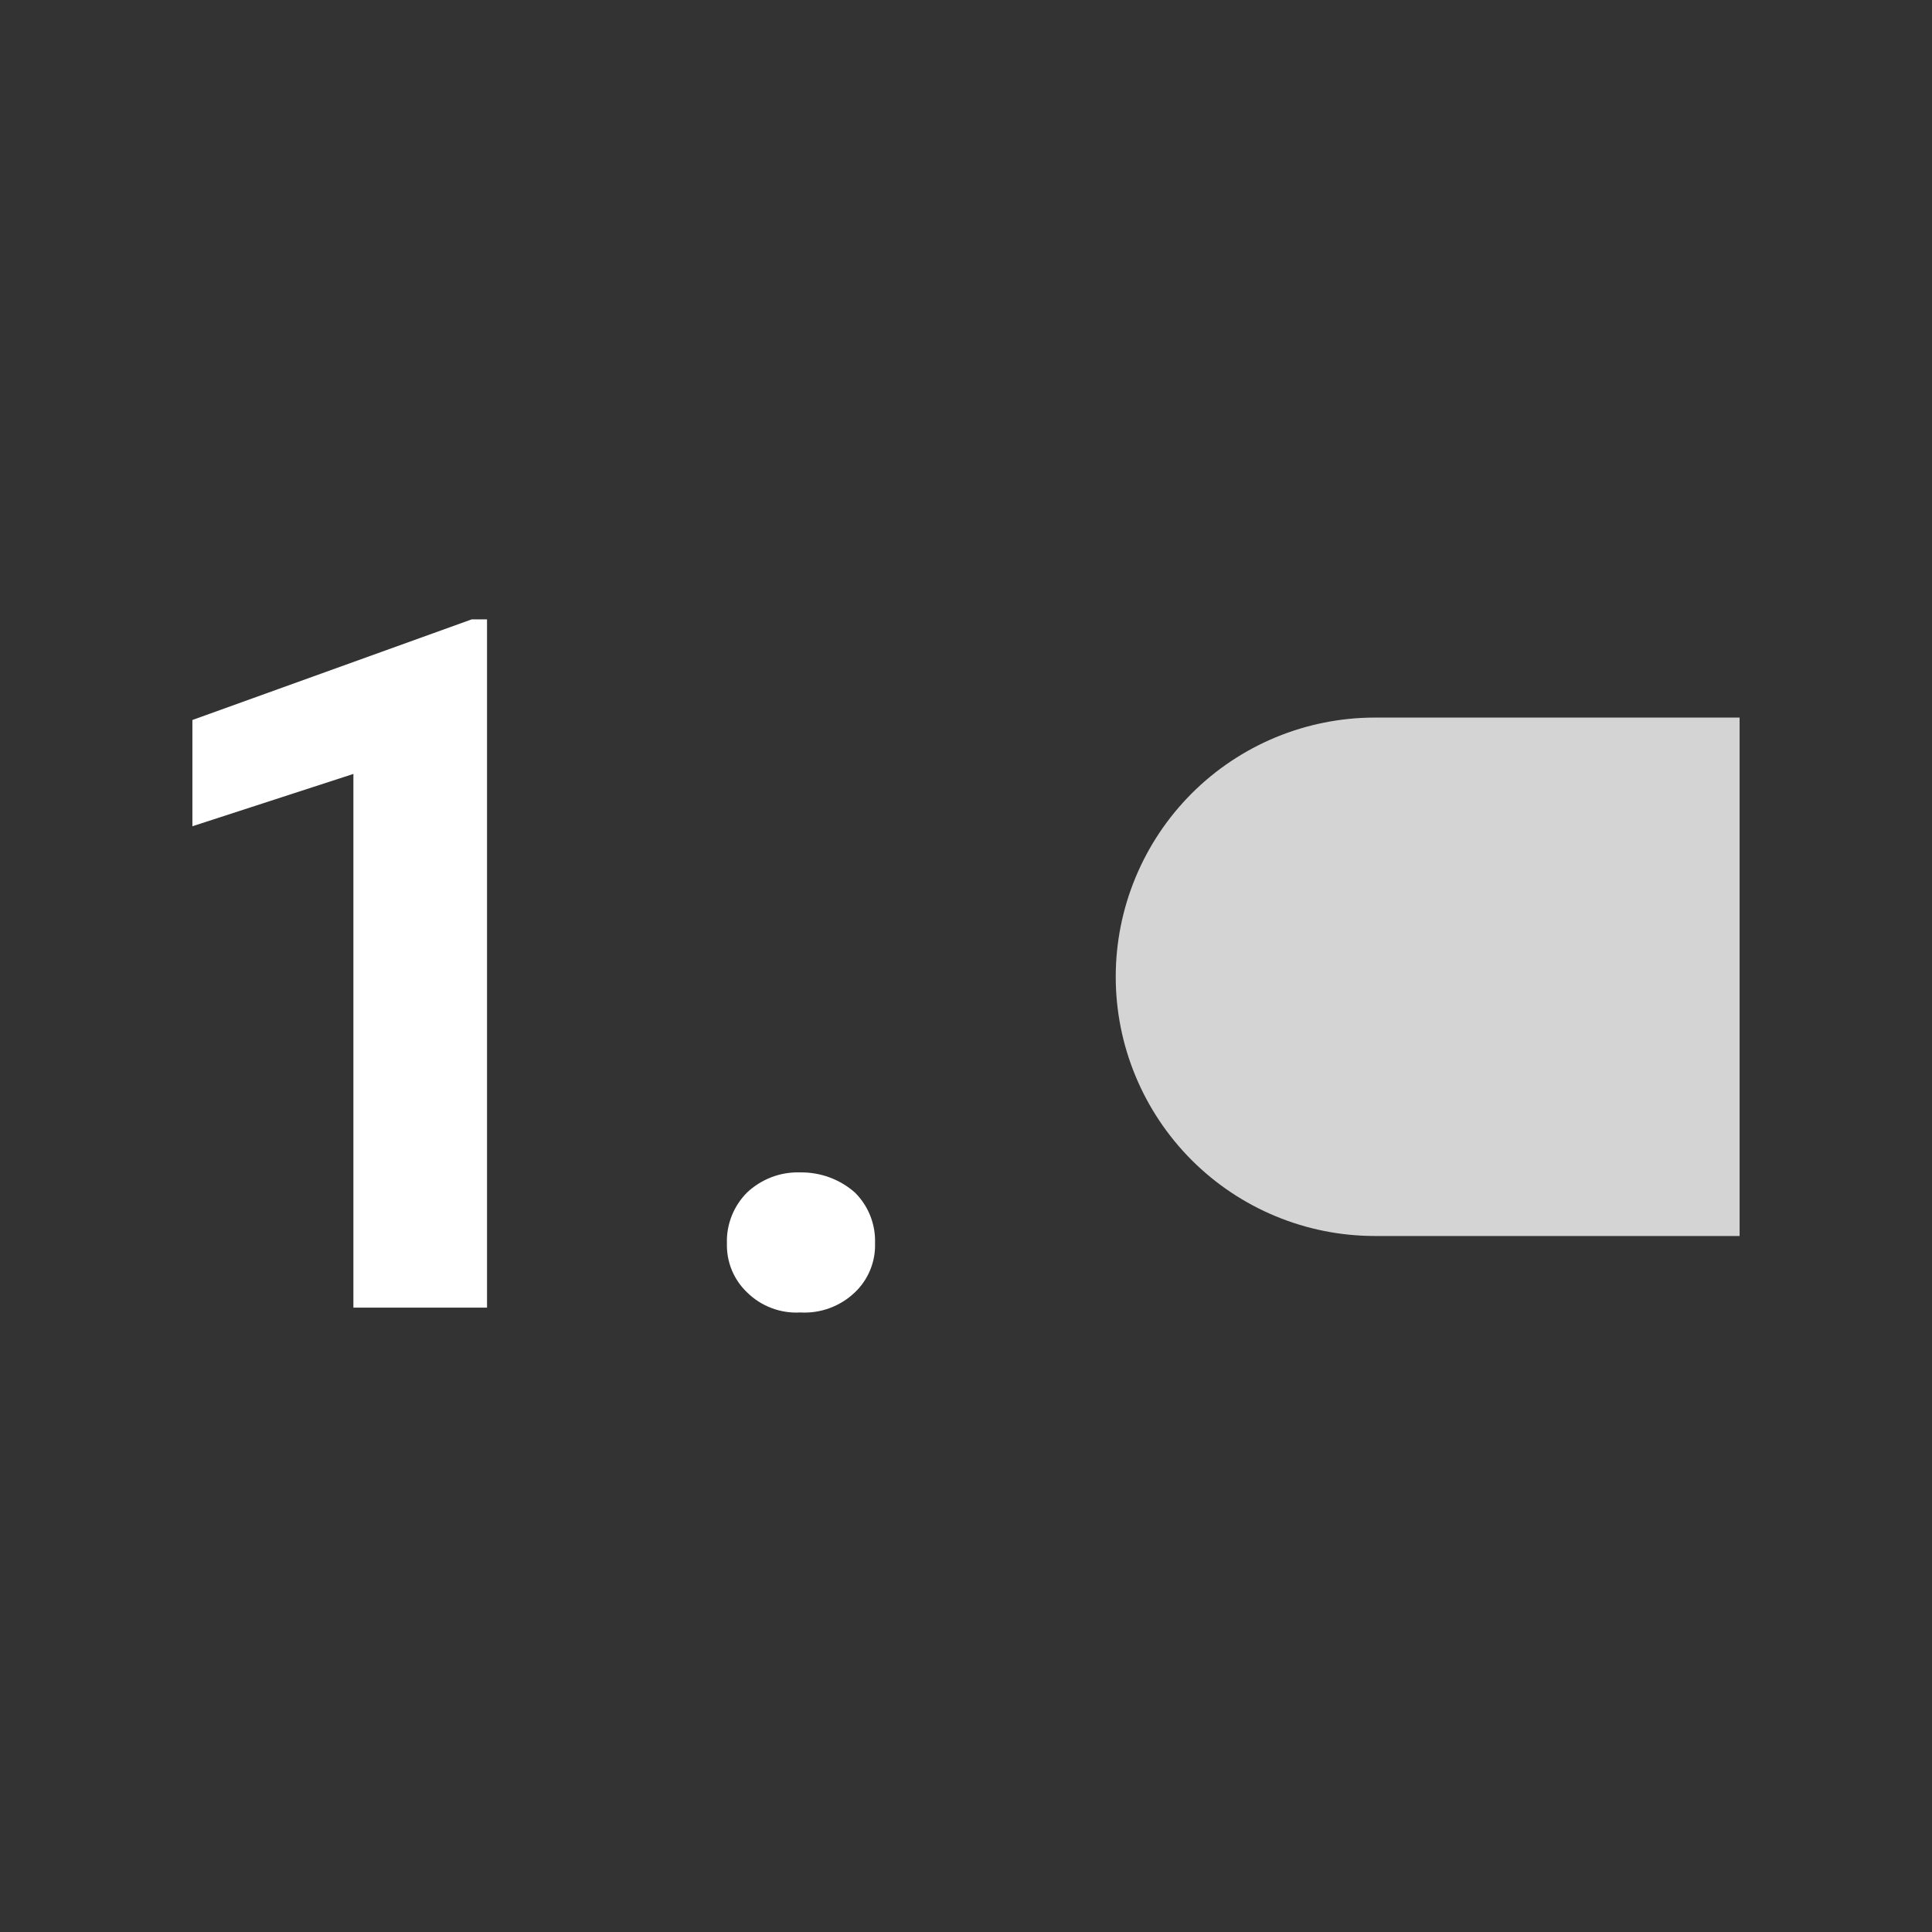<svg width="24" height="24" viewBox="0 0 24 24" fill="none" xmlns="http://www.w3.org/2000/svg">
<rect x="0" y="0" width="24" height="24" fill="#333333" stroke="none"/>
<path d="M6.05 16.244H4.39V9.614L2.39 10.264V8.944L5.86 7.694H6.05V16.244Z" fill="white"/>
<path d="M9.03 15.444C9.026 15.328 9.047 15.212 9.09 15.103C9.133 14.995 9.198 14.896 9.28 14.814C9.368 14.731 9.472 14.666 9.585 14.623C9.698 14.58 9.819 14.56 9.94 14.564C10.19 14.56 10.433 14.649 10.62 14.814C10.703 14.896 10.768 14.995 10.811 15.103C10.854 15.212 10.874 15.328 10.87 15.444C10.874 15.558 10.853 15.671 10.81 15.776C10.767 15.881 10.702 15.976 10.62 16.054C10.53 16.14 10.423 16.207 10.306 16.25C10.189 16.293 10.065 16.311 9.94 16.304C9.819 16.311 9.697 16.292 9.584 16.249C9.47 16.206 9.367 16.14 9.28 16.054C9.198 15.976 9.133 15.881 9.09 15.776C9.047 15.671 9.027 15.558 9.03 15.444Z" fill="white"/>
<path d="M21.61 15.354H17.08C16.226 15.354 15.407 15.015 14.803 14.411C14.2 13.807 13.86 12.988 13.86 12.134C13.86 11.28 14.2 10.461 14.803 9.857C15.407 9.253 16.226 8.914 17.08 8.914H21.61" fill="#D4D4D4"/>
</svg>
